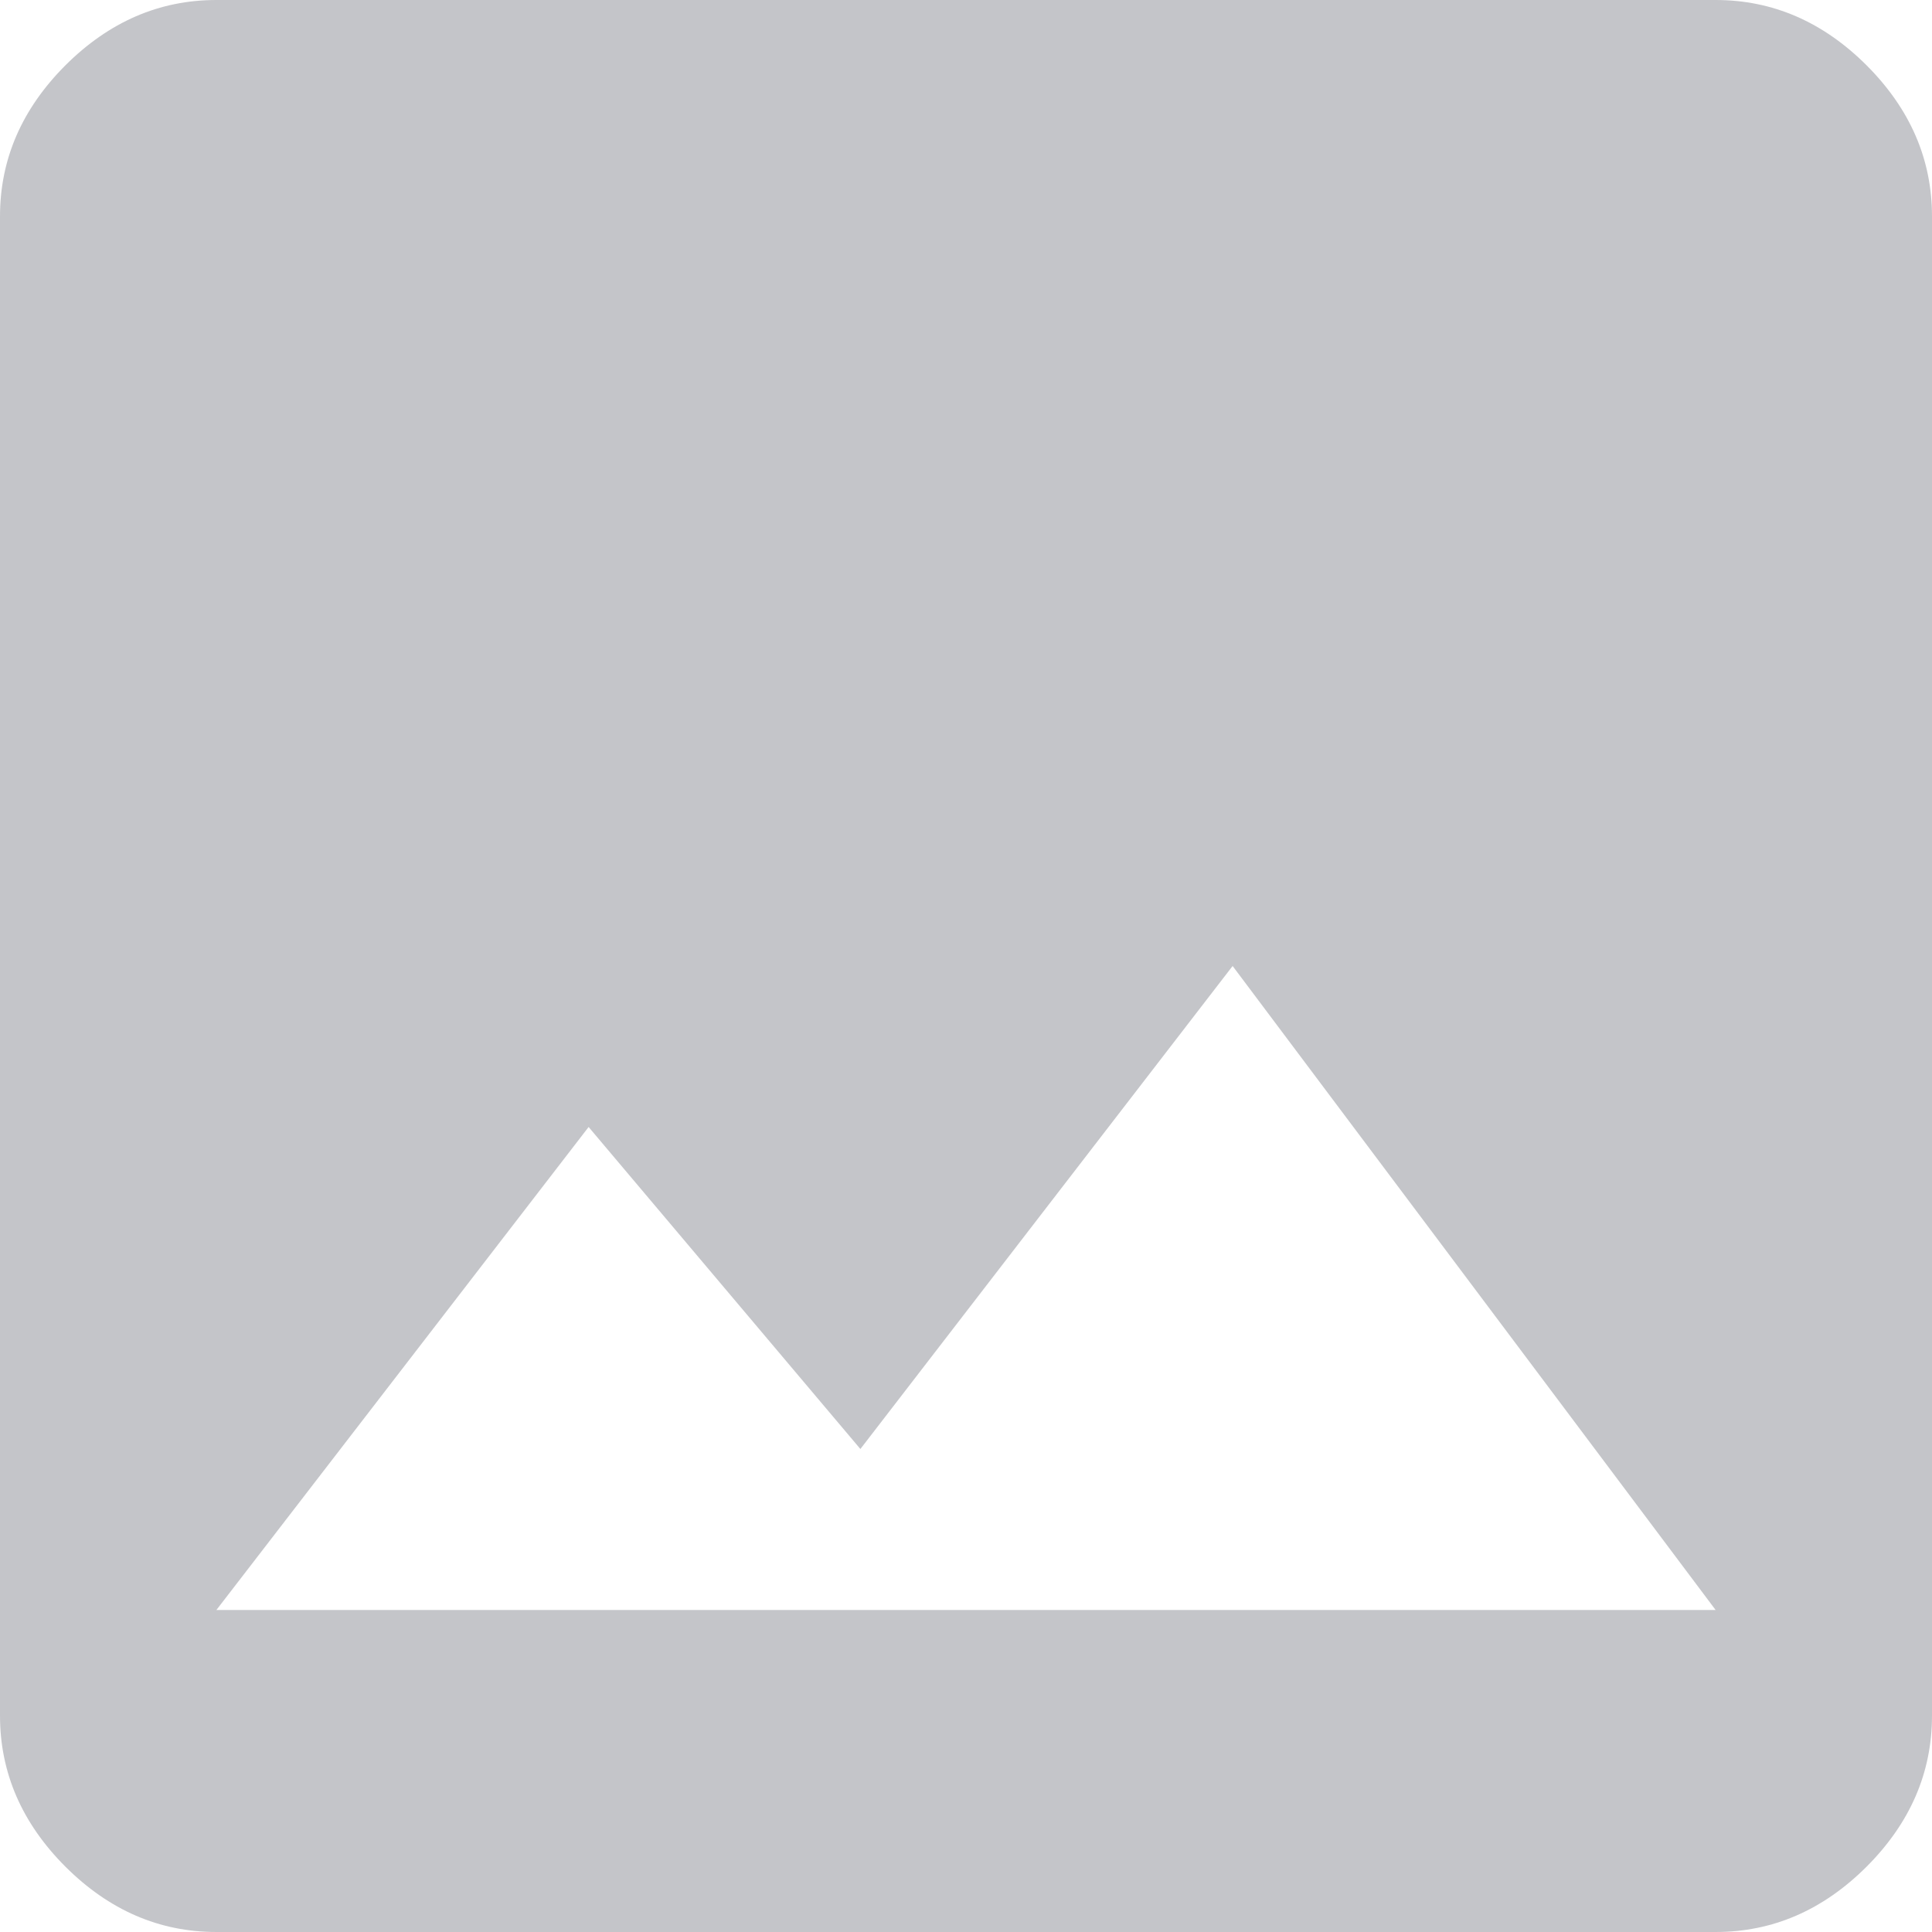<svg width="24" height="24" viewBox="0 0 24 24" fill="none" xmlns="http://www.w3.org/2000/svg">
<path opacity="0.25" d="M7.312 14L2.688 20H21.312L15.312 12L10.688 18L7.312 14ZM24 21.312C24 22.021 23.729 22.646 23.188 23.188C22.646 23.729 22.021 24 21.312 24H2.688C1.979 24 1.354 23.729 0.812 23.188C0.271 22.646 0 22.021 0 21.312V2.688C0 1.979 0.271 1.354 0.812 0.812C1.354 0.271 1.979 0 2.688 0H21.312C22.021 0 22.646 0.271 23.188 0.812C23.729 1.354 24 1.979 24 2.688V21.312Z" fill="#17192B"/>
</svg>
